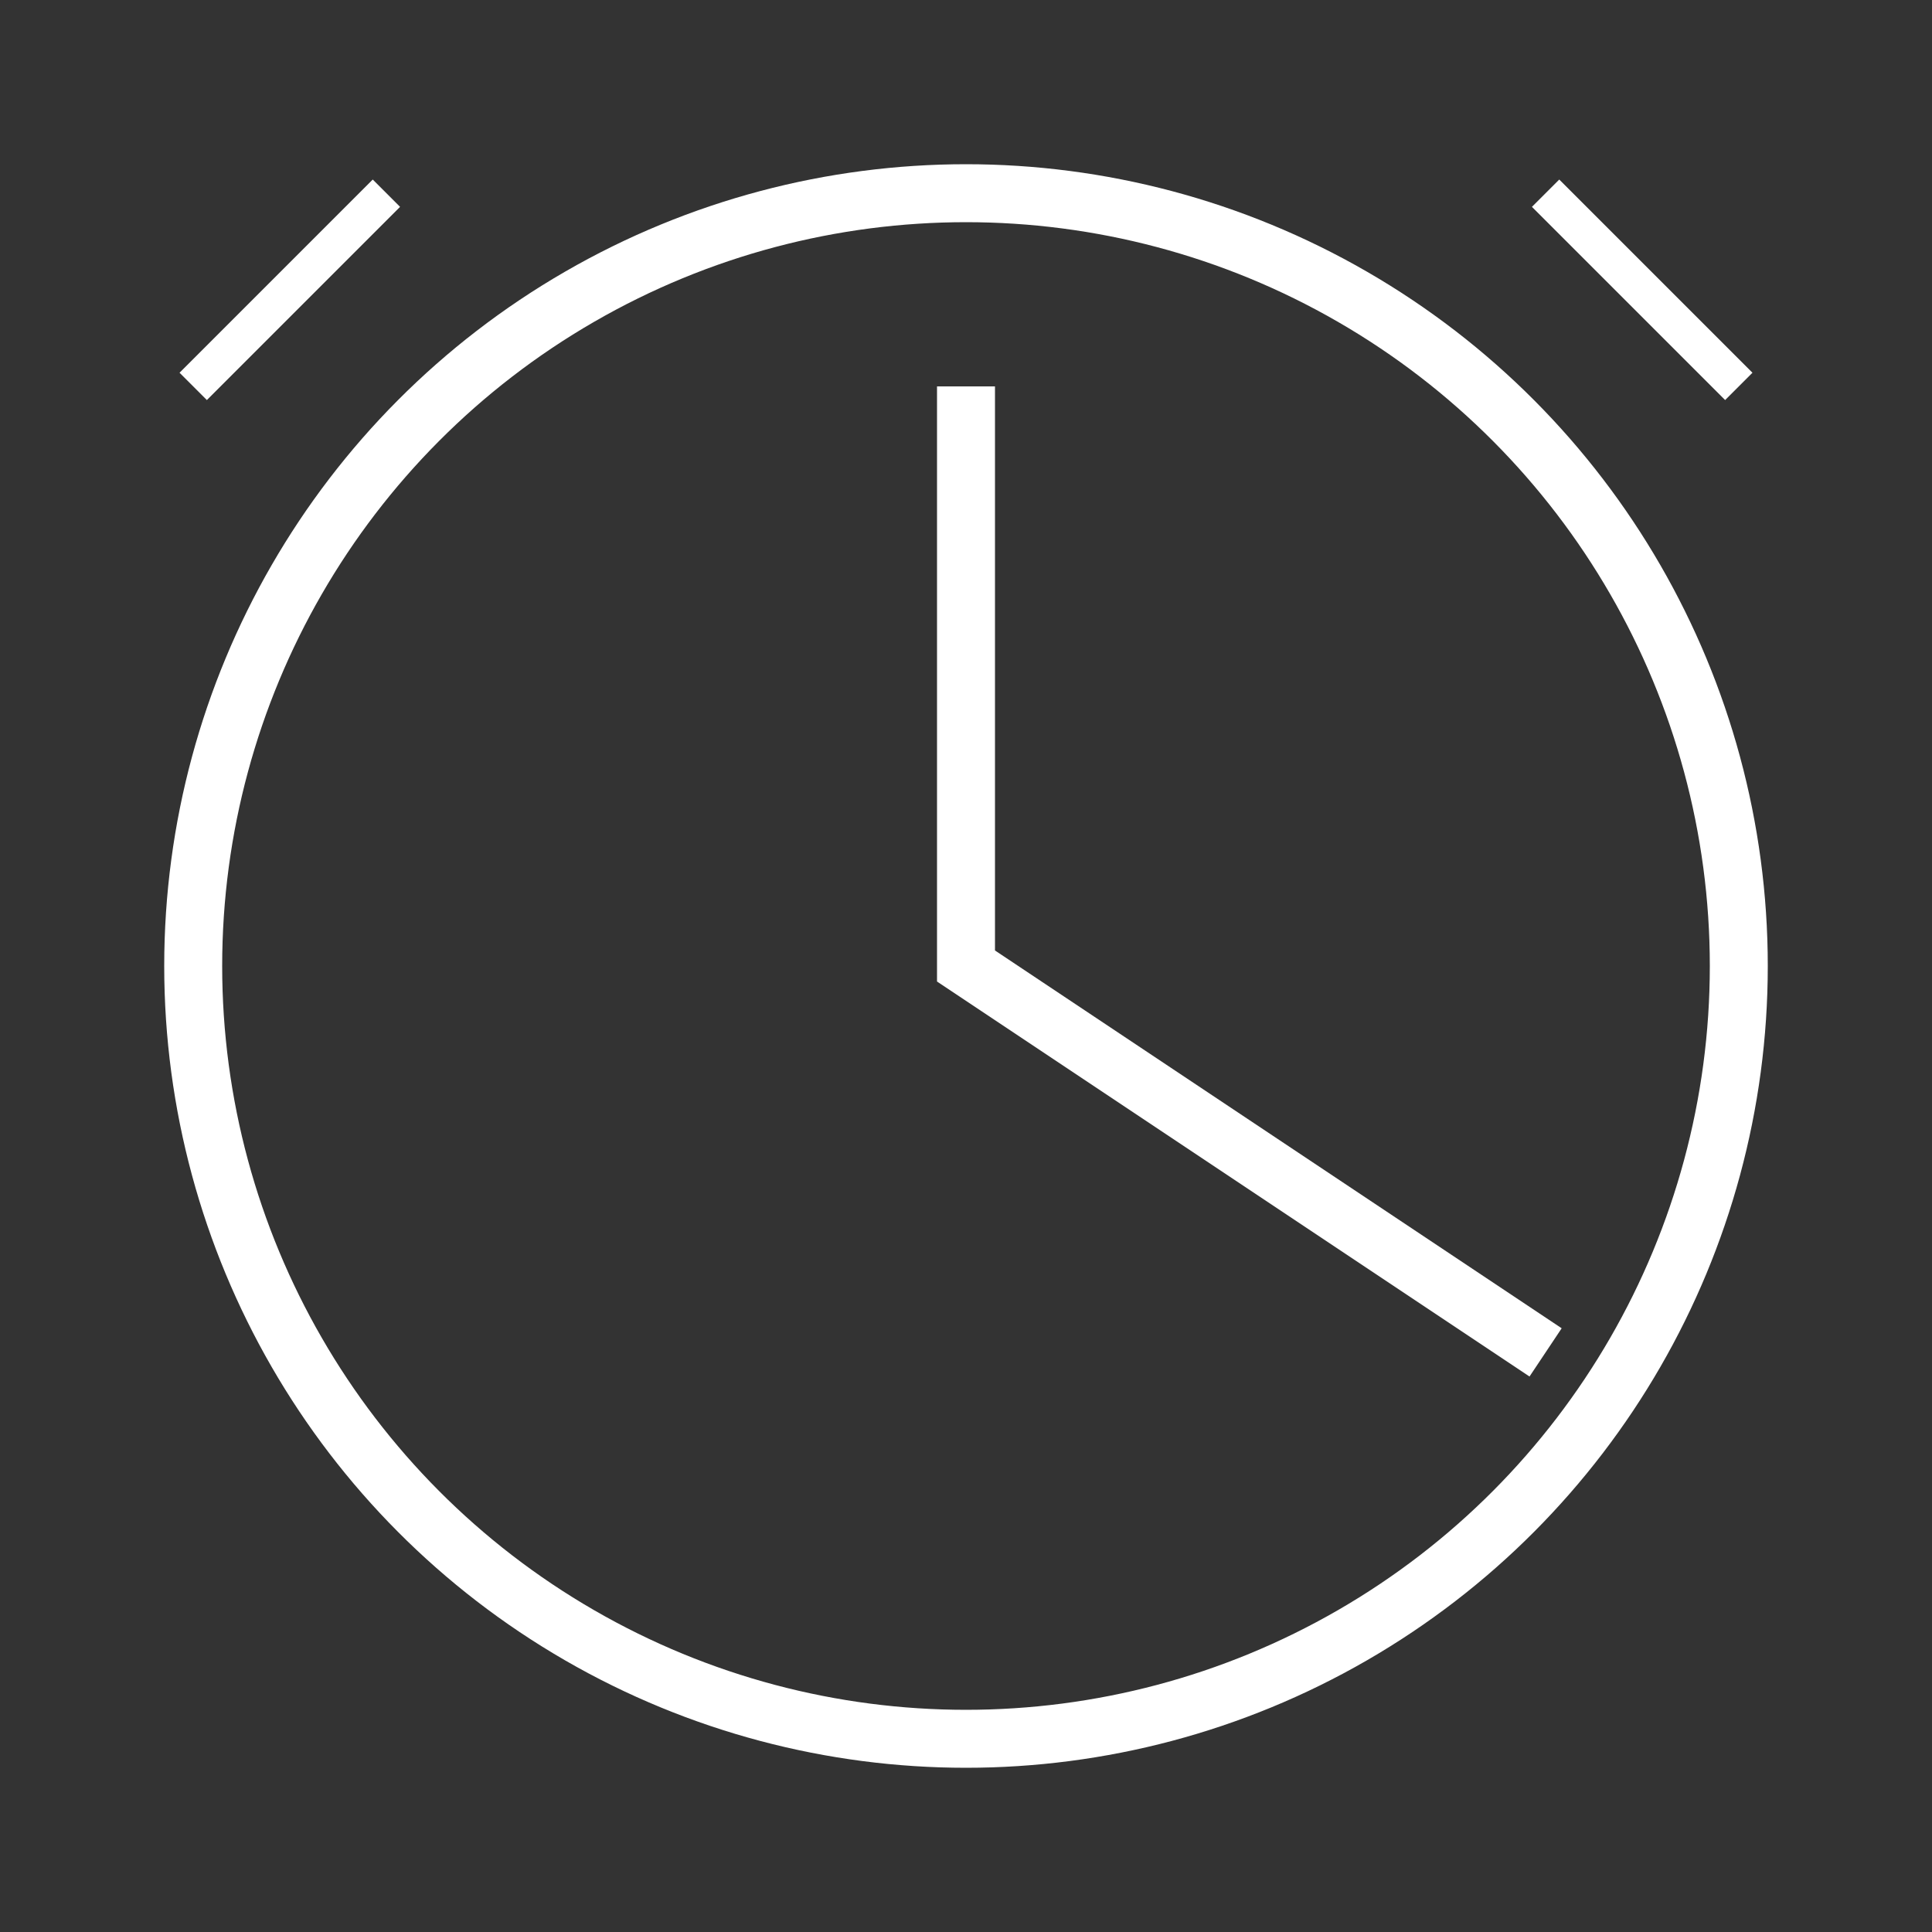 <svg xmlns="http://www.w3.org/2000/svg" width="100" height="100" viewBox="0 0 100 100" fill="none">
  <rect x="0" y="0" width="100" height="100" fill="#333333" stroke="none"/>
  <circle cx="50" cy="50" r="40" stroke="#fff" stroke-width="3"/>
  <path stroke="#fff" stroke-width="2" d="M20 10 10 20m70-10 10 10"/>
  <path stroke="#fff" stroke-width="3" d="M50 20v30l30 20"/>
</svg>
